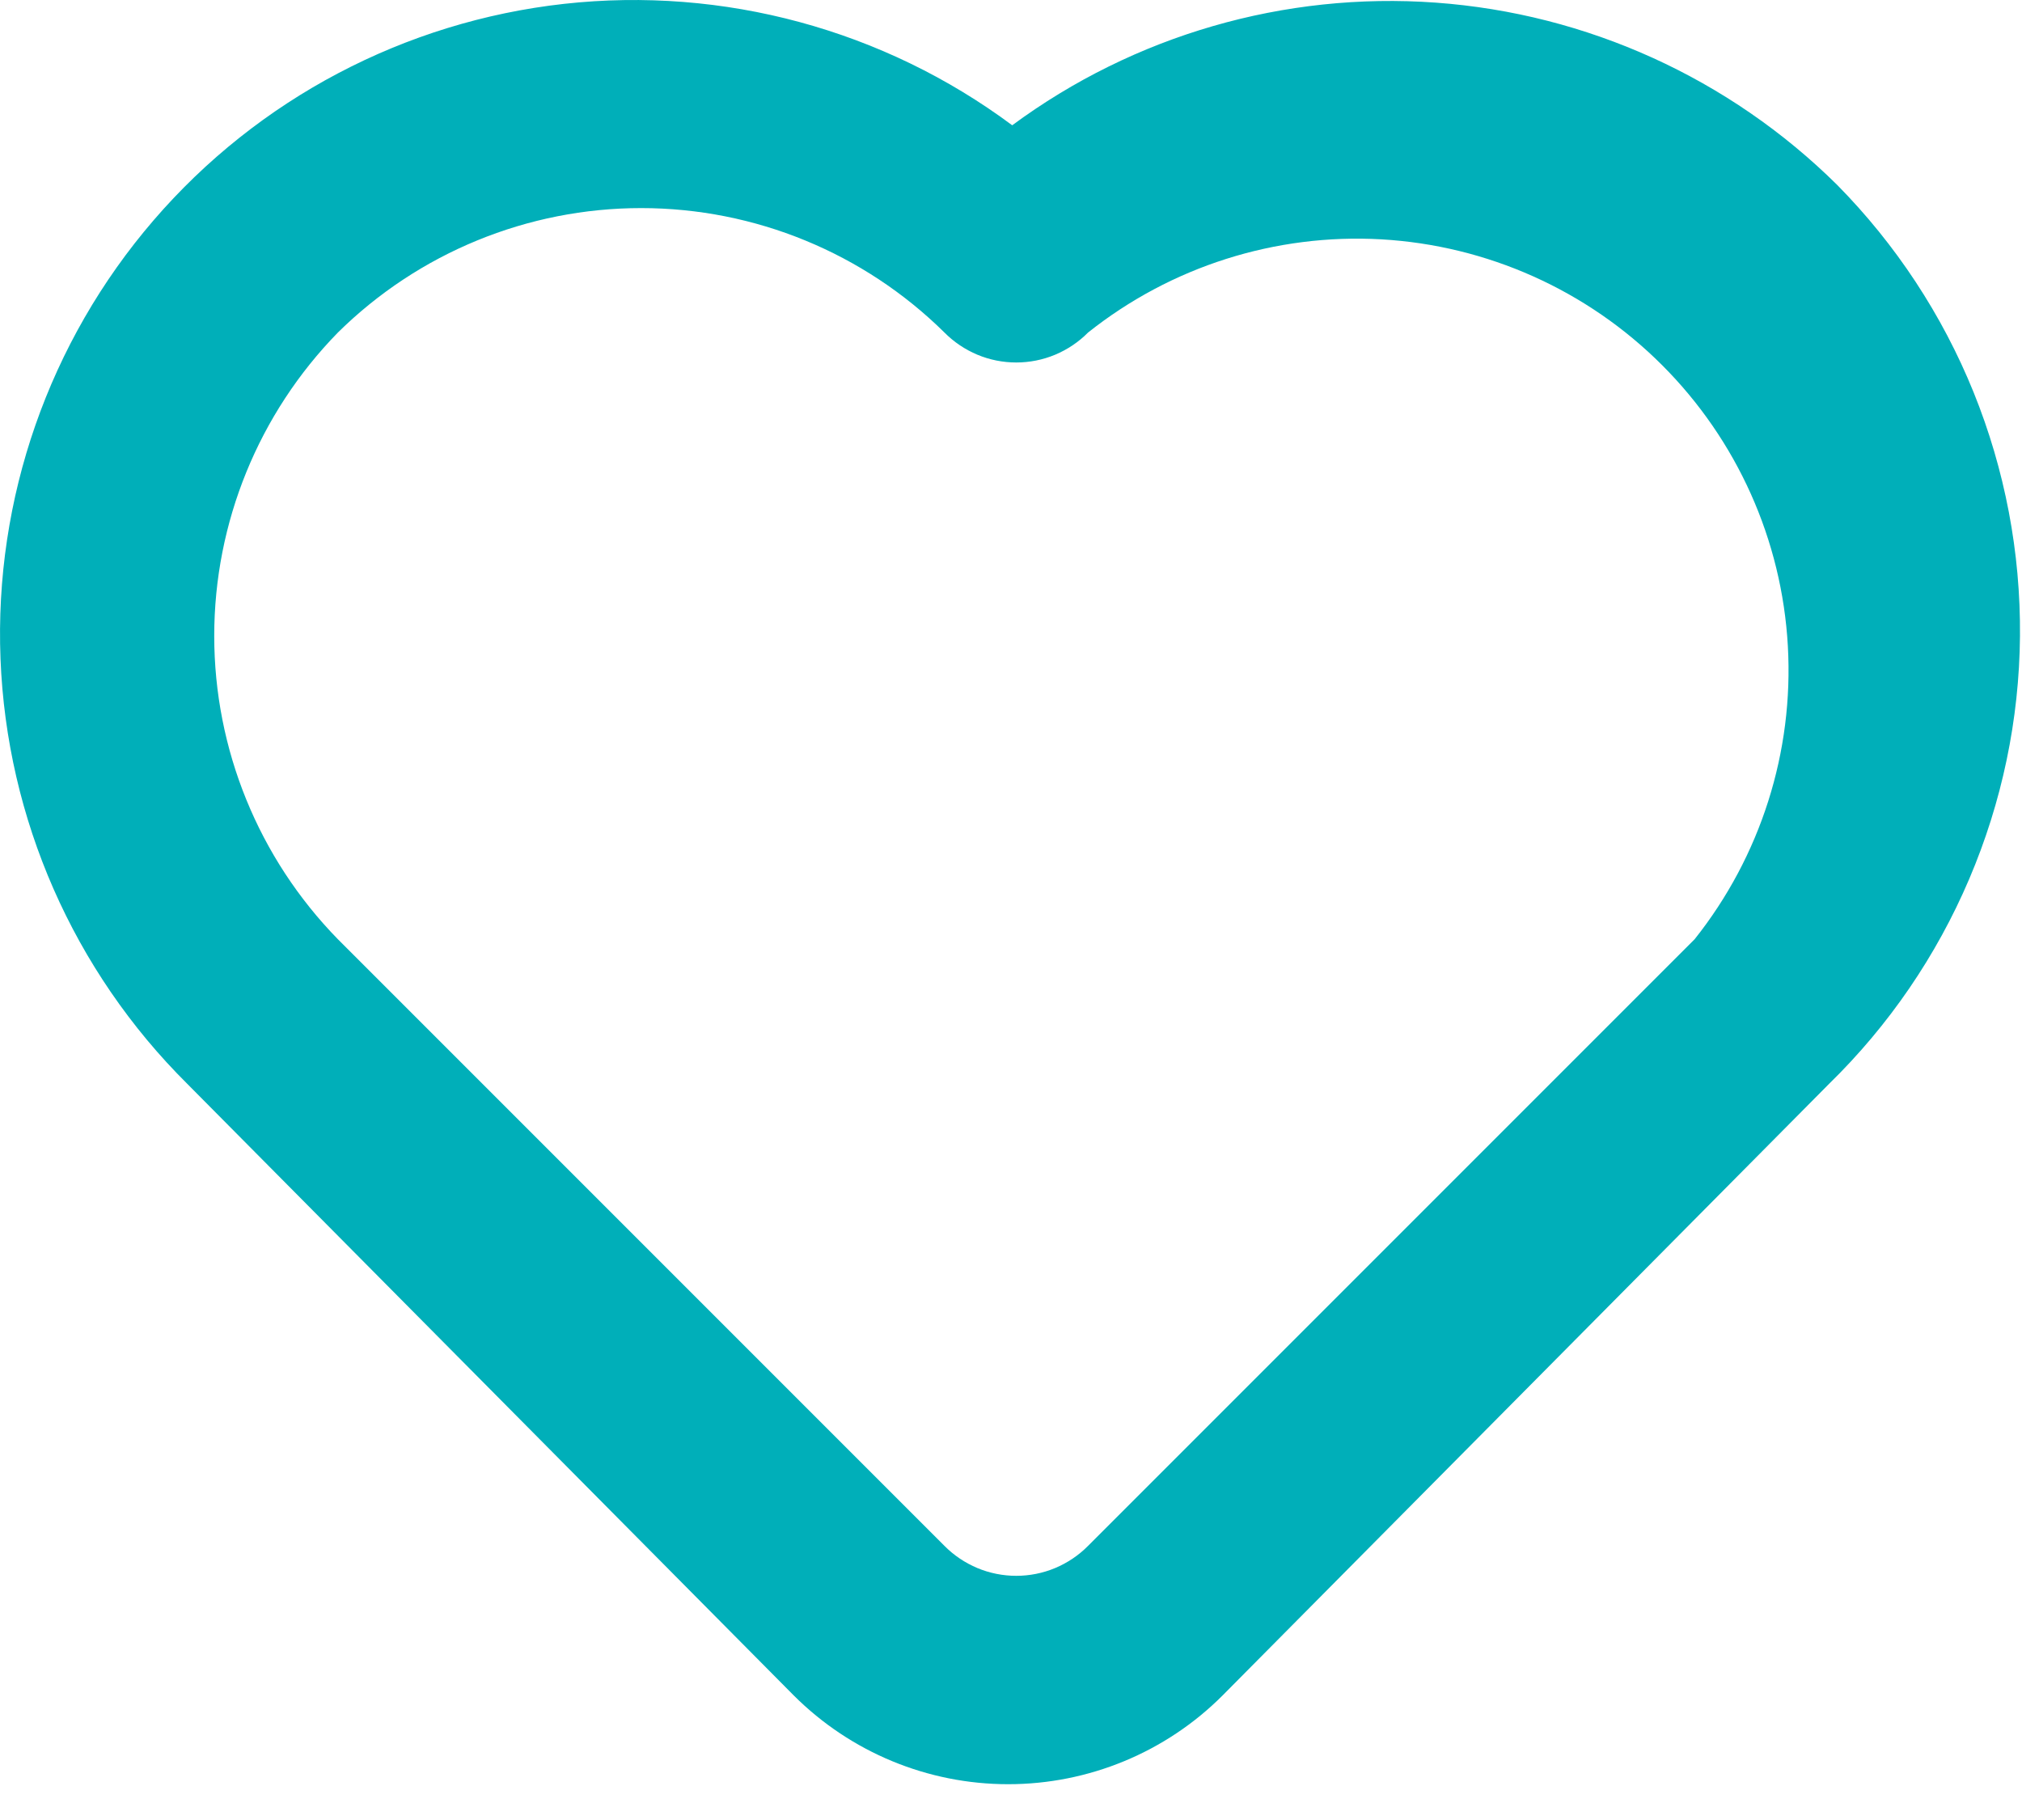 <svg id="heart" viewBox="0 0 20 18" fill="#00AFB9" xmlns="http://www.w3.org/2000/svg">
<path d="M18.172 1.829C17.106 0.774 15.697 0.134 14.201 0.026C12.705 -0.082 11.219 0.348 10.012 1.239C8.74 0.293 7.156 -0.136 5.58 0.038C4.004 0.213 2.552 0.978 1.518 2.18C0.484 3.381 -0.057 4.931 0.005 6.515C0.067 8.1 0.727 9.602 1.852 10.719L7.852 16.769C8.415 17.331 9.177 17.646 9.972 17.646C10.767 17.646 11.53 17.331 12.092 16.769L18.092 10.719C18.683 10.142 19.154 9.453 19.478 8.693C19.802 7.933 19.973 7.117 19.98 6.291C19.987 5.465 19.831 4.645 19.521 3.879C19.211 3.114 18.752 2.417 18.172 1.829ZM16.762 9.289L10.762 15.289C10.669 15.383 10.558 15.457 10.437 15.508C10.315 15.559 10.184 15.585 10.052 15.585C9.92 15.585 9.789 15.559 9.667 15.508C9.546 15.457 9.435 15.383 9.342 15.289L3.342 9.289C2.558 8.487 2.119 7.411 2.119 6.289C2.119 5.168 2.558 4.091 3.342 3.289C4.141 2.5 5.219 2.058 6.342 2.058C7.465 2.058 8.543 2.5 9.342 3.289C9.435 3.383 9.546 3.457 9.667 3.508C9.789 3.559 9.92 3.585 10.052 3.585C10.184 3.585 10.315 3.559 10.437 3.508C10.558 3.457 10.669 3.383 10.762 3.289C11.583 2.636 12.615 2.308 13.662 2.367C14.71 2.427 15.698 2.869 16.44 3.611C17.182 4.353 17.625 5.341 17.684 6.389C17.743 7.436 17.415 8.468 16.762 9.289Z"/>
</svg>
